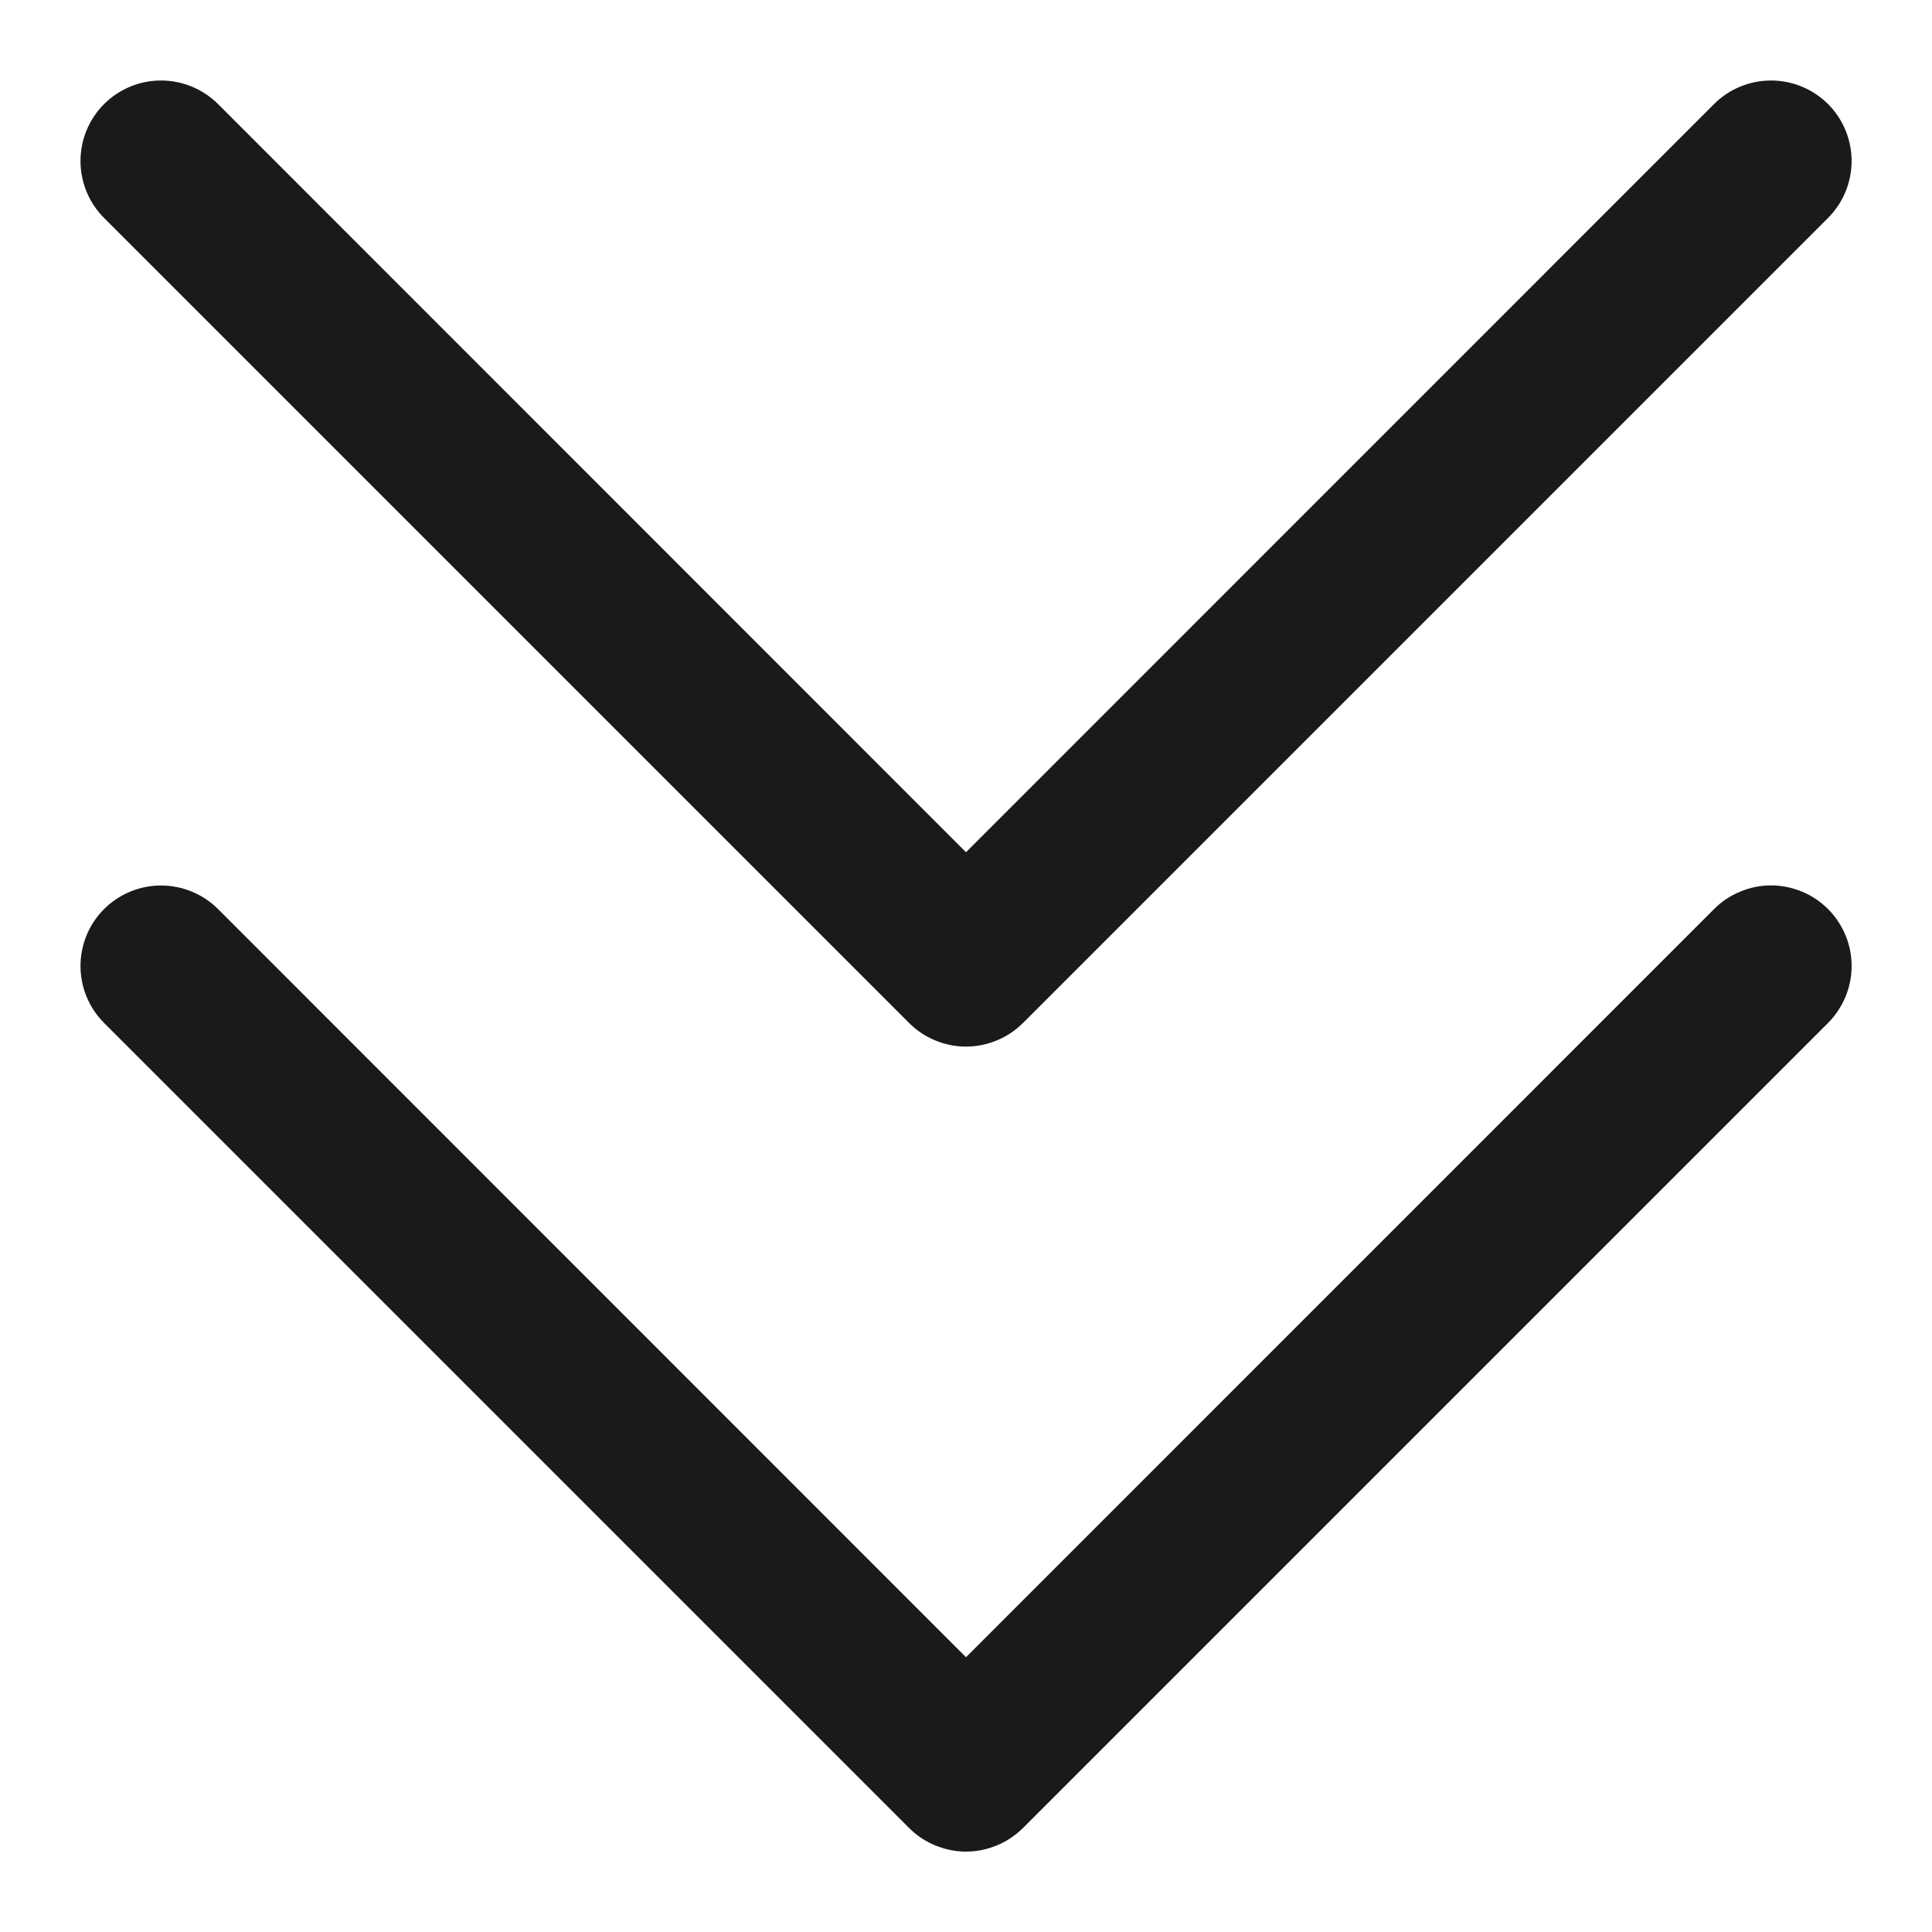 <svg width="18" height="18" viewBox="0 0 18 18" fill="none" xmlns="http://www.w3.org/2000/svg">
<path d="M17.031 8.469C17.101 8.539 17.156 8.622 17.194 8.713C17.232 8.804 17.251 8.901 17.251 9C17.251 9.099 17.232 9.196 17.194 9.287C17.156 9.378 17.101 9.461 17.031 9.531L9.531 17.031C9.461 17.1 9.379 17.156 9.288 17.193C9.197 17.231 9.099 17.251 9 17.251C8.902 17.251 8.804 17.231 8.713 17.193C8.622 17.156 8.539 17.1 8.47 17.031L0.97 9.531C0.829 9.39 0.75 9.199 0.75 9C0.75 8.801 0.829 8.61 0.97 8.469C1.111 8.329 1.301 8.25 1.5 8.25C1.699 8.25 1.89 8.329 2.031 8.469L9 15.44L15.97 8.469C16.039 8.4 16.122 8.344 16.213 8.307C16.304 8.269 16.402 8.249 16.5 8.249C16.599 8.249 16.697 8.269 16.788 8.307C16.879 8.344 16.961 8.4 17.031 8.469ZM8.47 9.531C8.539 9.6 8.622 9.656 8.713 9.693C8.804 9.731 8.902 9.751 9 9.751C9.099 9.751 9.197 9.731 9.288 9.693C9.379 9.656 9.461 9.6 9.531 9.531L17.031 2.031C17.172 1.89 17.251 1.699 17.251 1.5C17.251 1.301 17.172 1.11 17.031 0.969C16.89 0.829 16.699 0.75 16.5 0.75C16.301 0.75 16.11 0.829 15.97 0.969L9 7.94L2.031 0.969C1.89 0.829 1.699 0.75 1.5 0.75C1.301 0.75 1.111 0.829 0.97 0.969C0.829 1.11 0.75 1.301 0.75 1.5C0.75 1.699 0.829 1.89 0.97 2.031L8.47 9.531Z" fill="#1A1A1A"/>
</svg>
